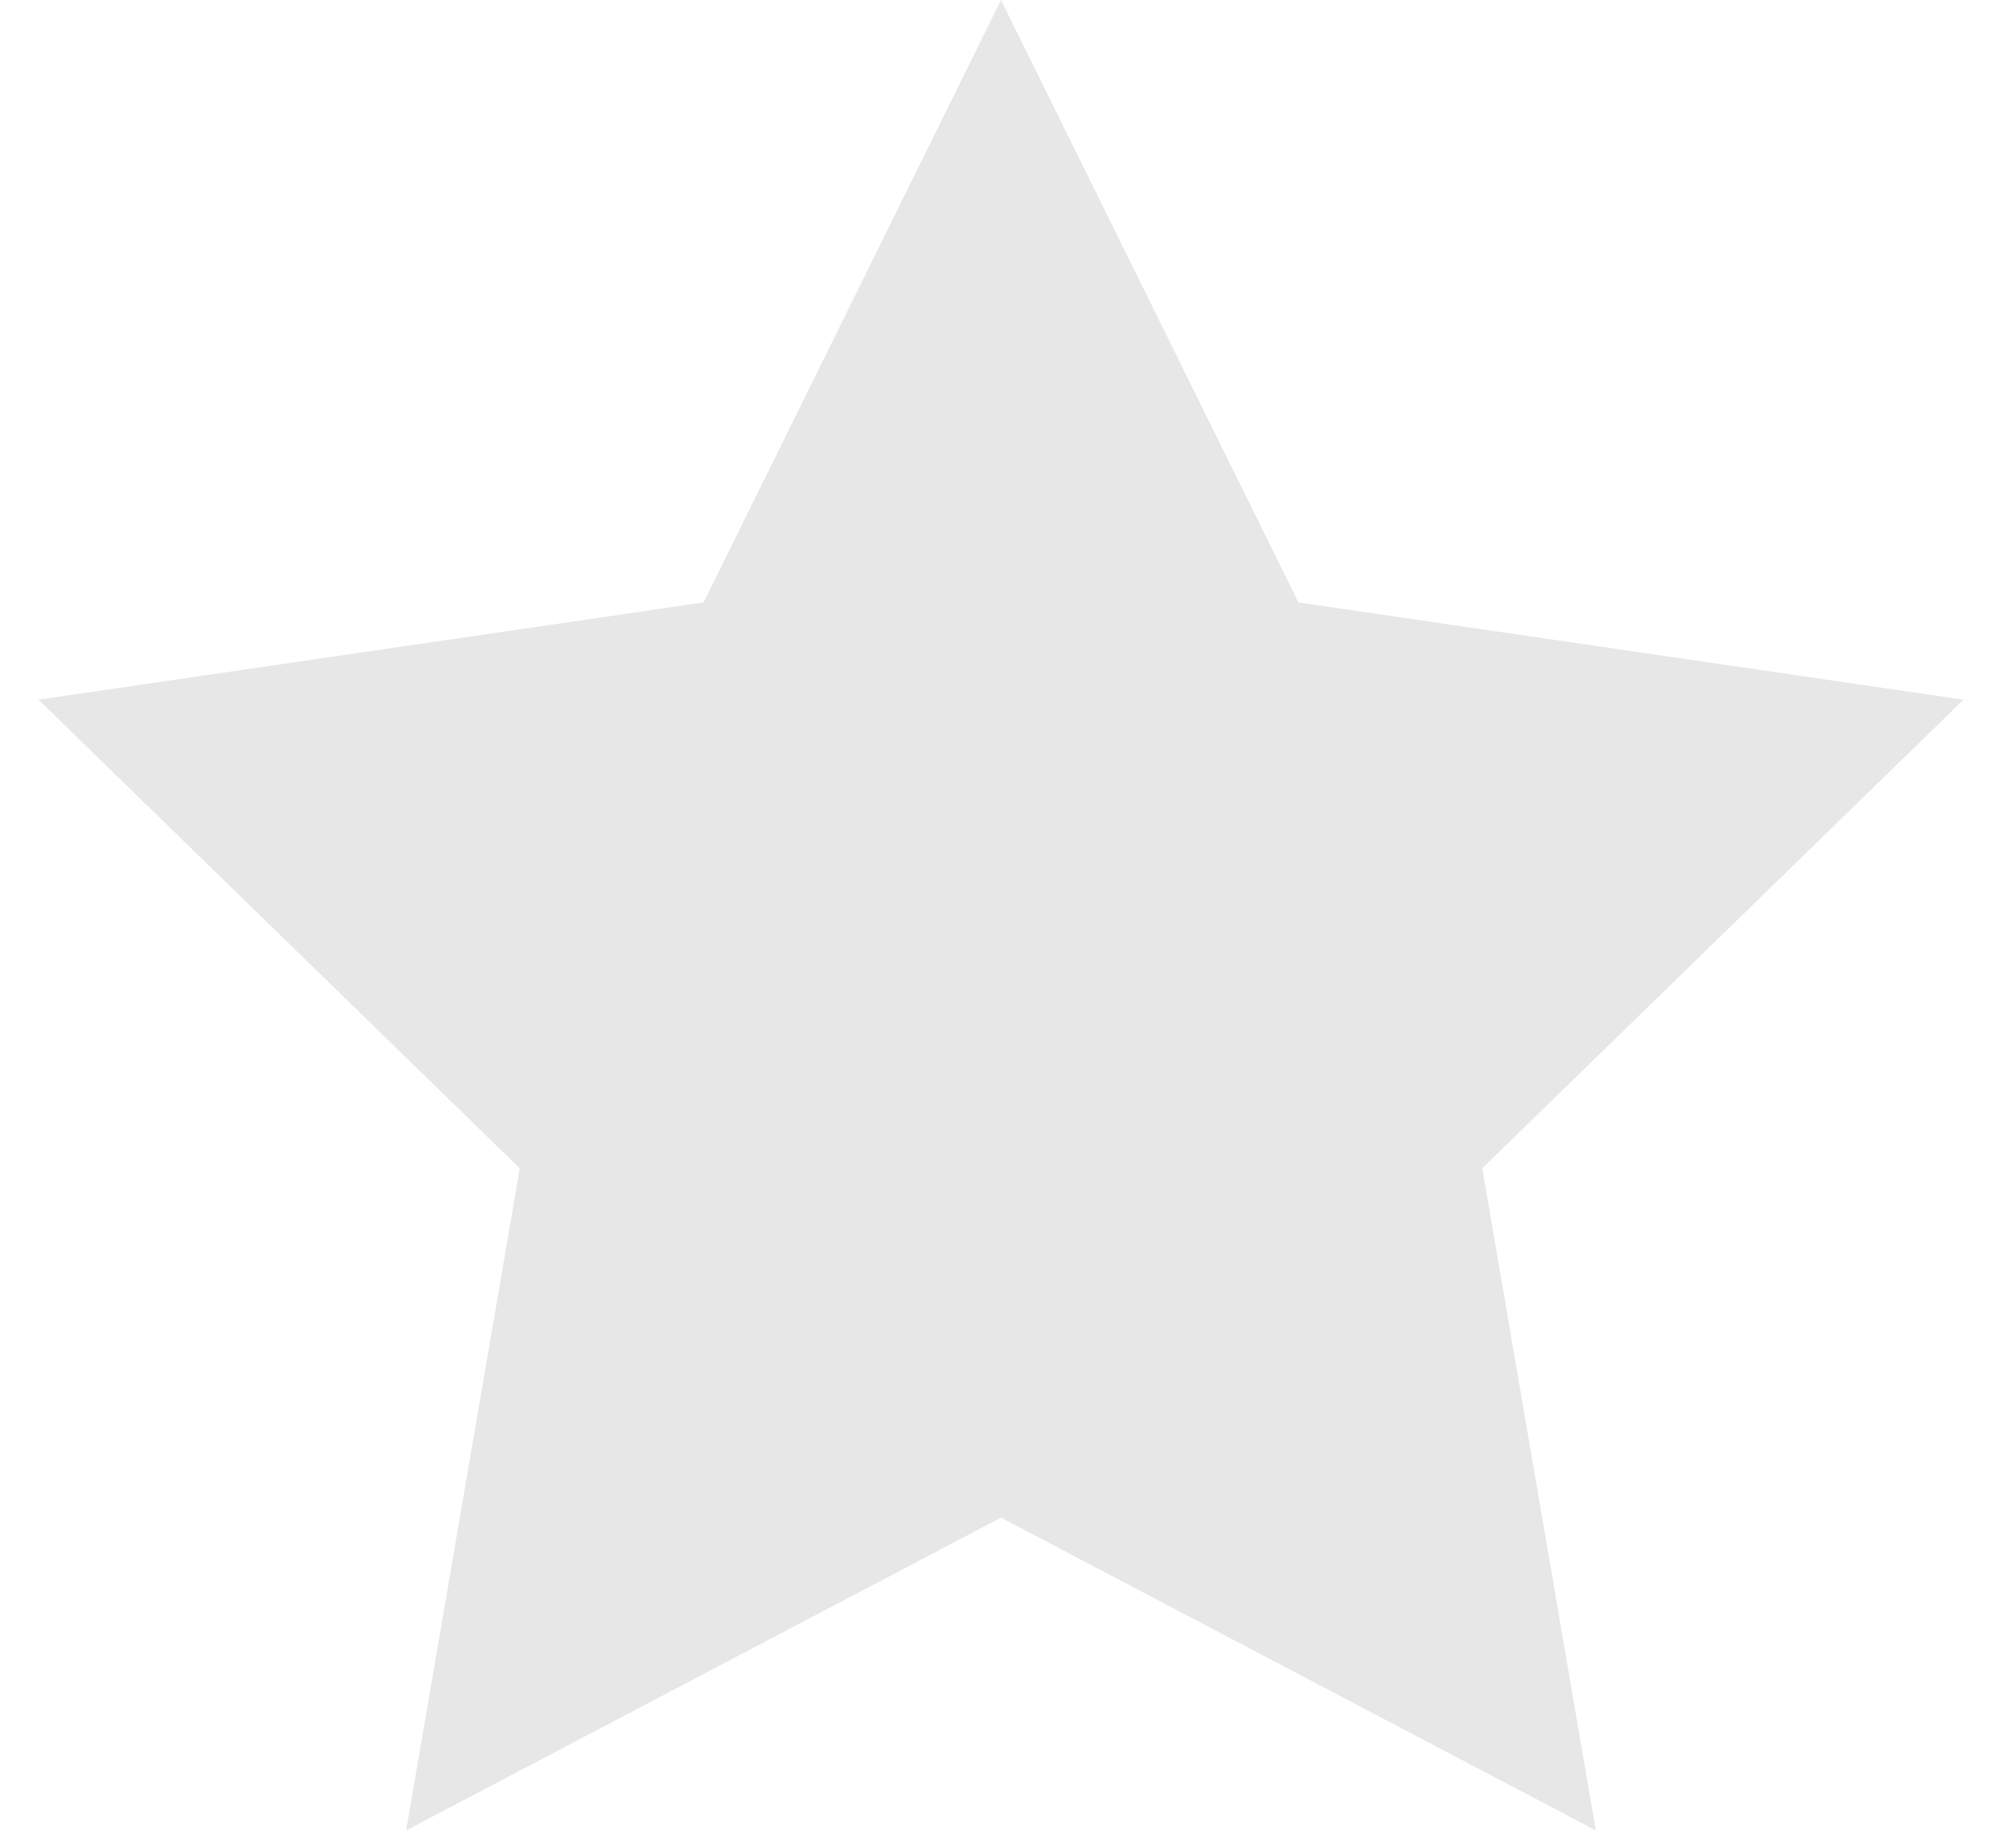 <svg width="26" height="24" viewBox="0 0 26 24" fill="none" xmlns="http://www.w3.org/2000/svg">
<path d="M13 0L16.863 7.825L25.5 9.088L19.25 15.175L20.725 23.775L13 19.712L5.275 23.775L6.75 15.175L0.5 9.088L9.137 7.825L13 0Z" fill="#E7E7E7"/>
</svg>
